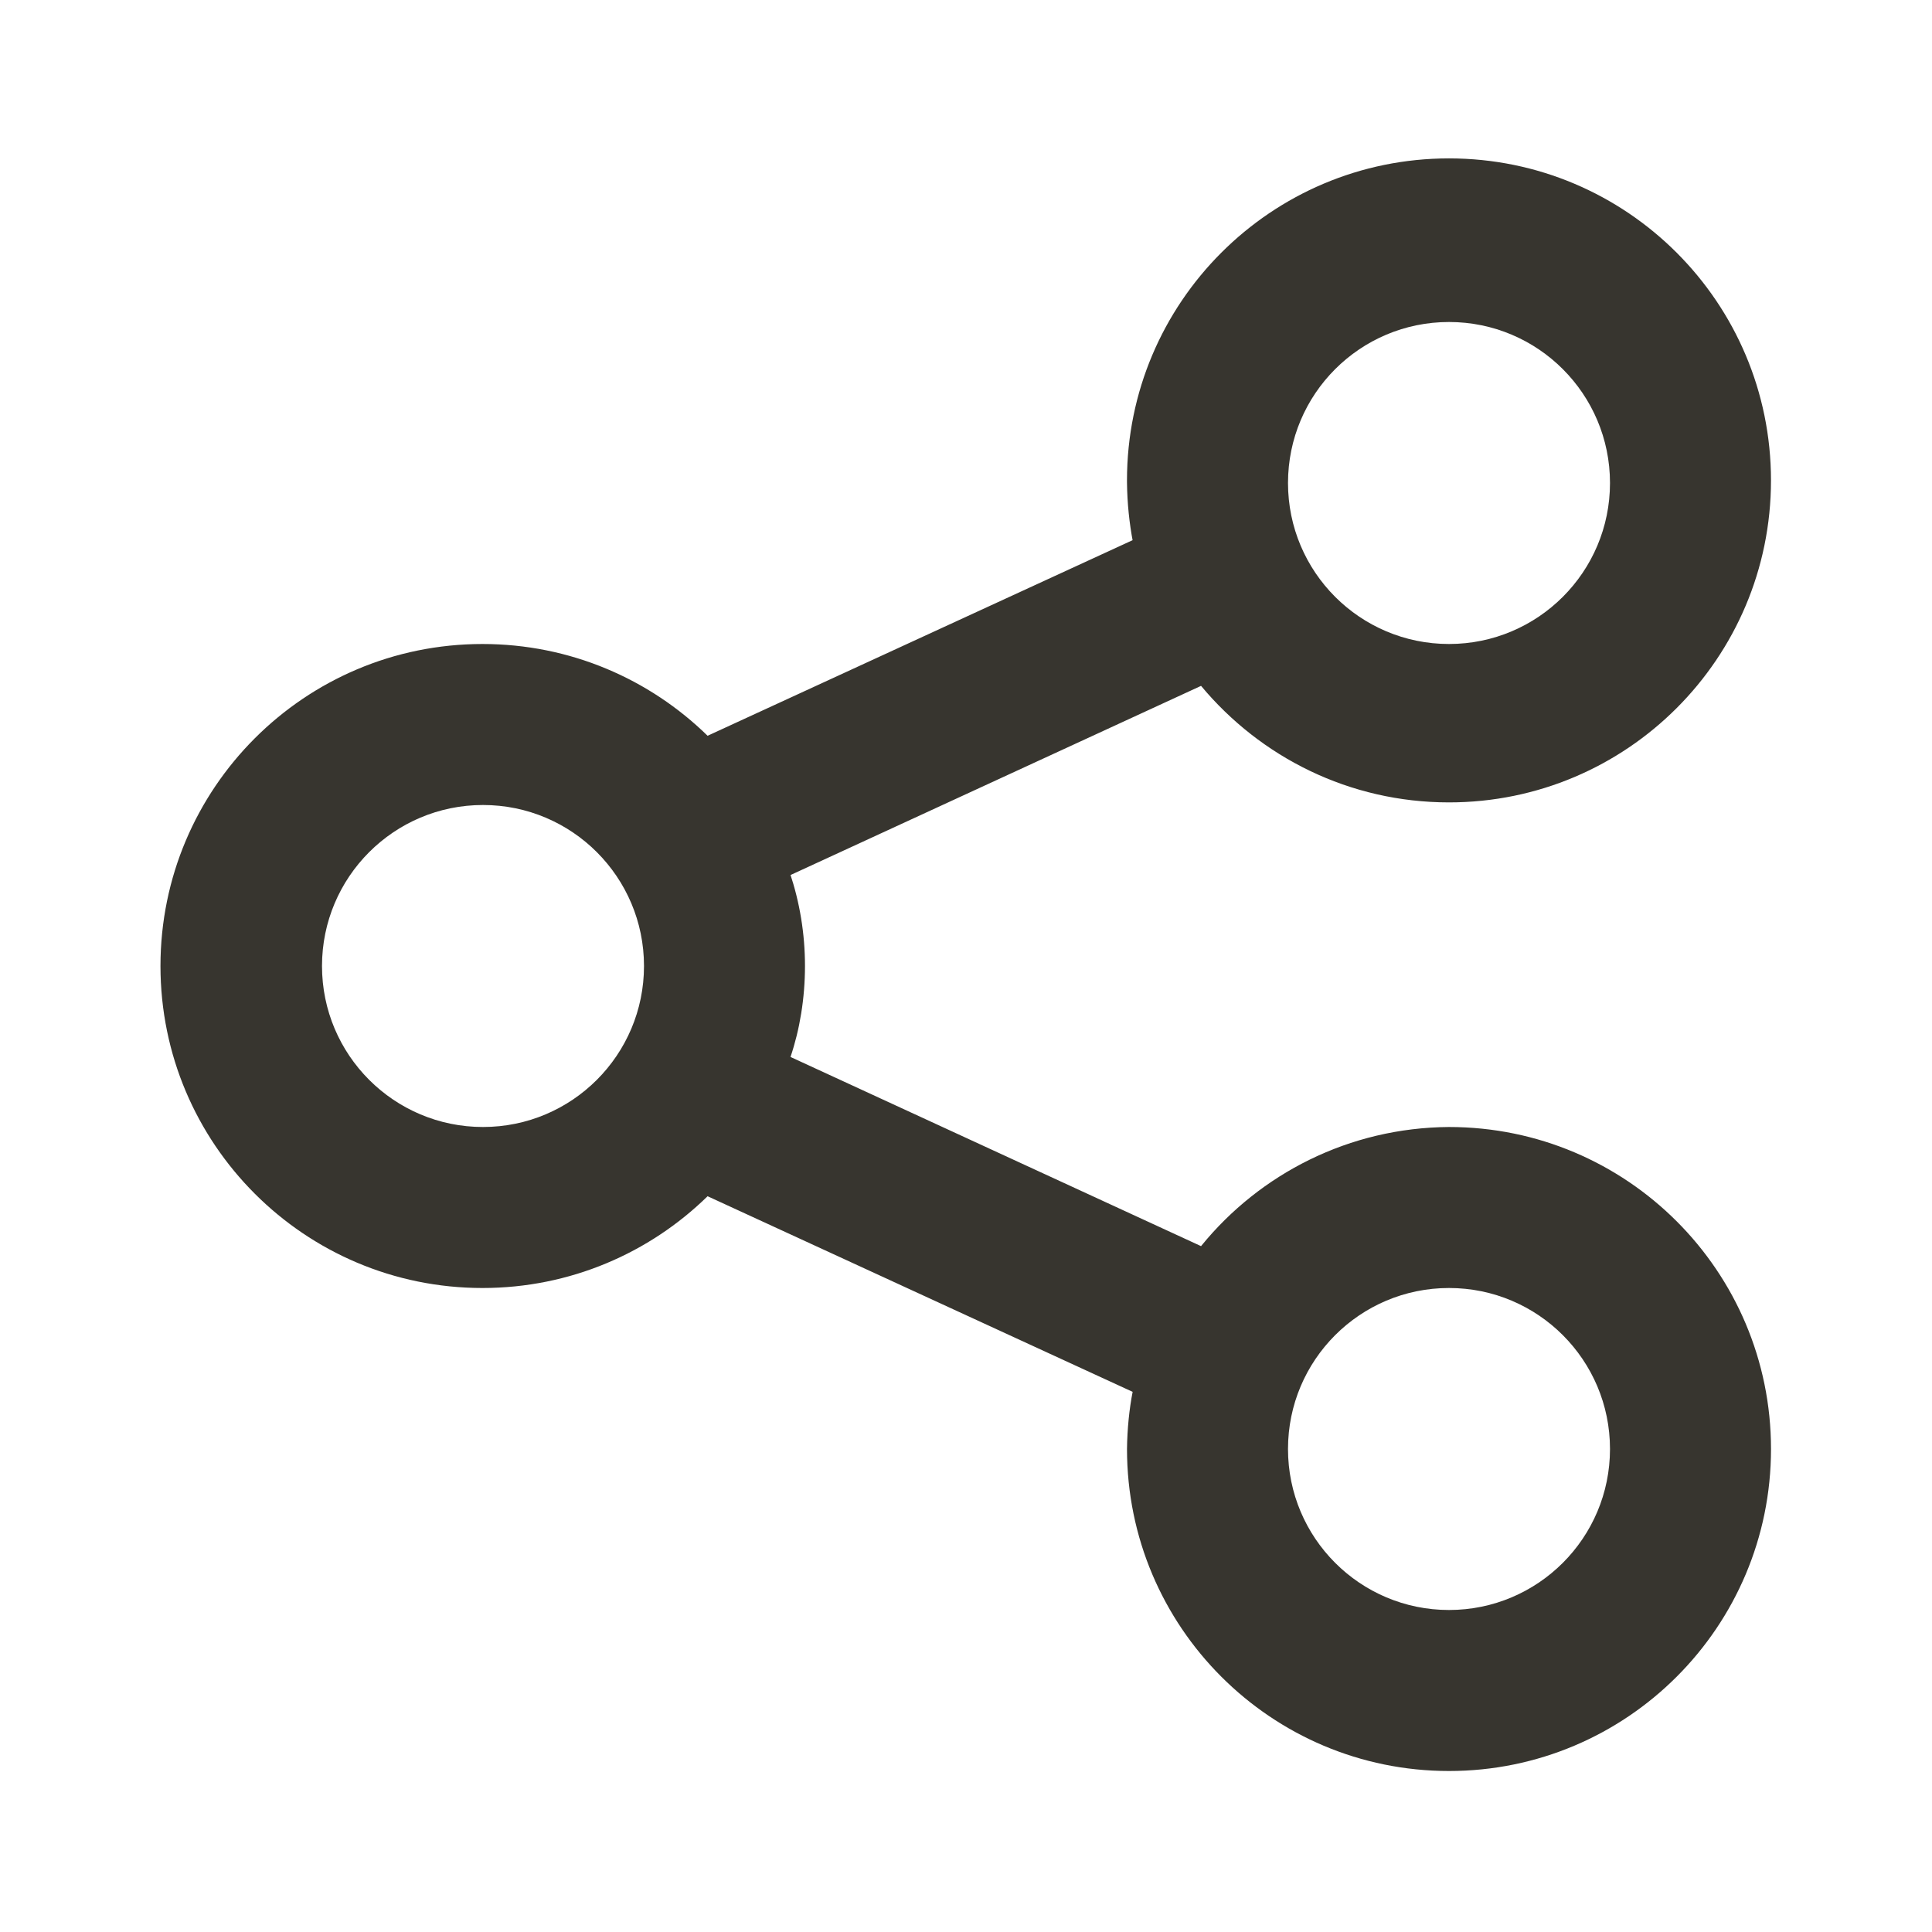 <!-- Generated by IcoMoon.io -->
<svg version="1.1" xmlns="http://www.w3.org/2000/svg" width="280" height="280" viewBox="0 0 280 280">
<title>ul-share-alt</title>
<path fill="#37352f" d="M210 163.333c-14.476 0.099-27.373 6.773-35.867 17.183l-0.067 0.084-59.5-27.417c1.33-3.936 2.098-8.47 2.098-13.183s-0.768-9.247-2.185-13.483l0.087 0.3 59.5-27.417c8.621 10.35 21.513 16.889 35.932 16.889 25.773 0 46.667-20.893 46.667-46.667s-20.893-46.667-46.667-46.667c-25.773 0-46.667 20.893-46.667 46.667 0 0.133 0.001 0.265 0.002 0.398v-0.020c0.038 2.954 0.334 5.813 0.865 8.588l-0.048-0.305-61.6 28.35c-8.406-8.225-19.923-13.3-32.626-13.3-25.773 0-46.667 20.893-46.667 46.667s20.893 46.667 46.667 46.667c12.703 0 24.219-5.075 32.634-13.308l-0.008 0.008 61.6 28.35c-0.483 2.471-0.778 5.33-0.816 8.251l-0 0.033c0 25.773 20.893 46.667 46.667 46.667s46.667-20.893 46.667-46.667c0-25.773-20.893-46.667-46.667-46.667v0zM210 46.667c12.887 0 23.333 10.447 23.333 23.333s-10.447 23.333-23.333 23.333c-12.887 0-23.333-10.447-23.333-23.333v0c0-12.887 10.447-23.333 23.333-23.333v0zM70 163.333c-12.887 0-23.333-10.447-23.333-23.333s10.447-23.333 23.333-23.333c12.887 0 23.333 10.447 23.333 23.333v0c0 12.887-10.447 23.333-23.333 23.333v0zM210 233.333c-12.887 0-23.333-10.447-23.333-23.333s10.447-23.333 23.333-23.333c12.887 0 23.333 10.447 23.333 23.333v0c0 12.887-10.447 23.333-23.333 23.333v0z"></path>
</svg>
